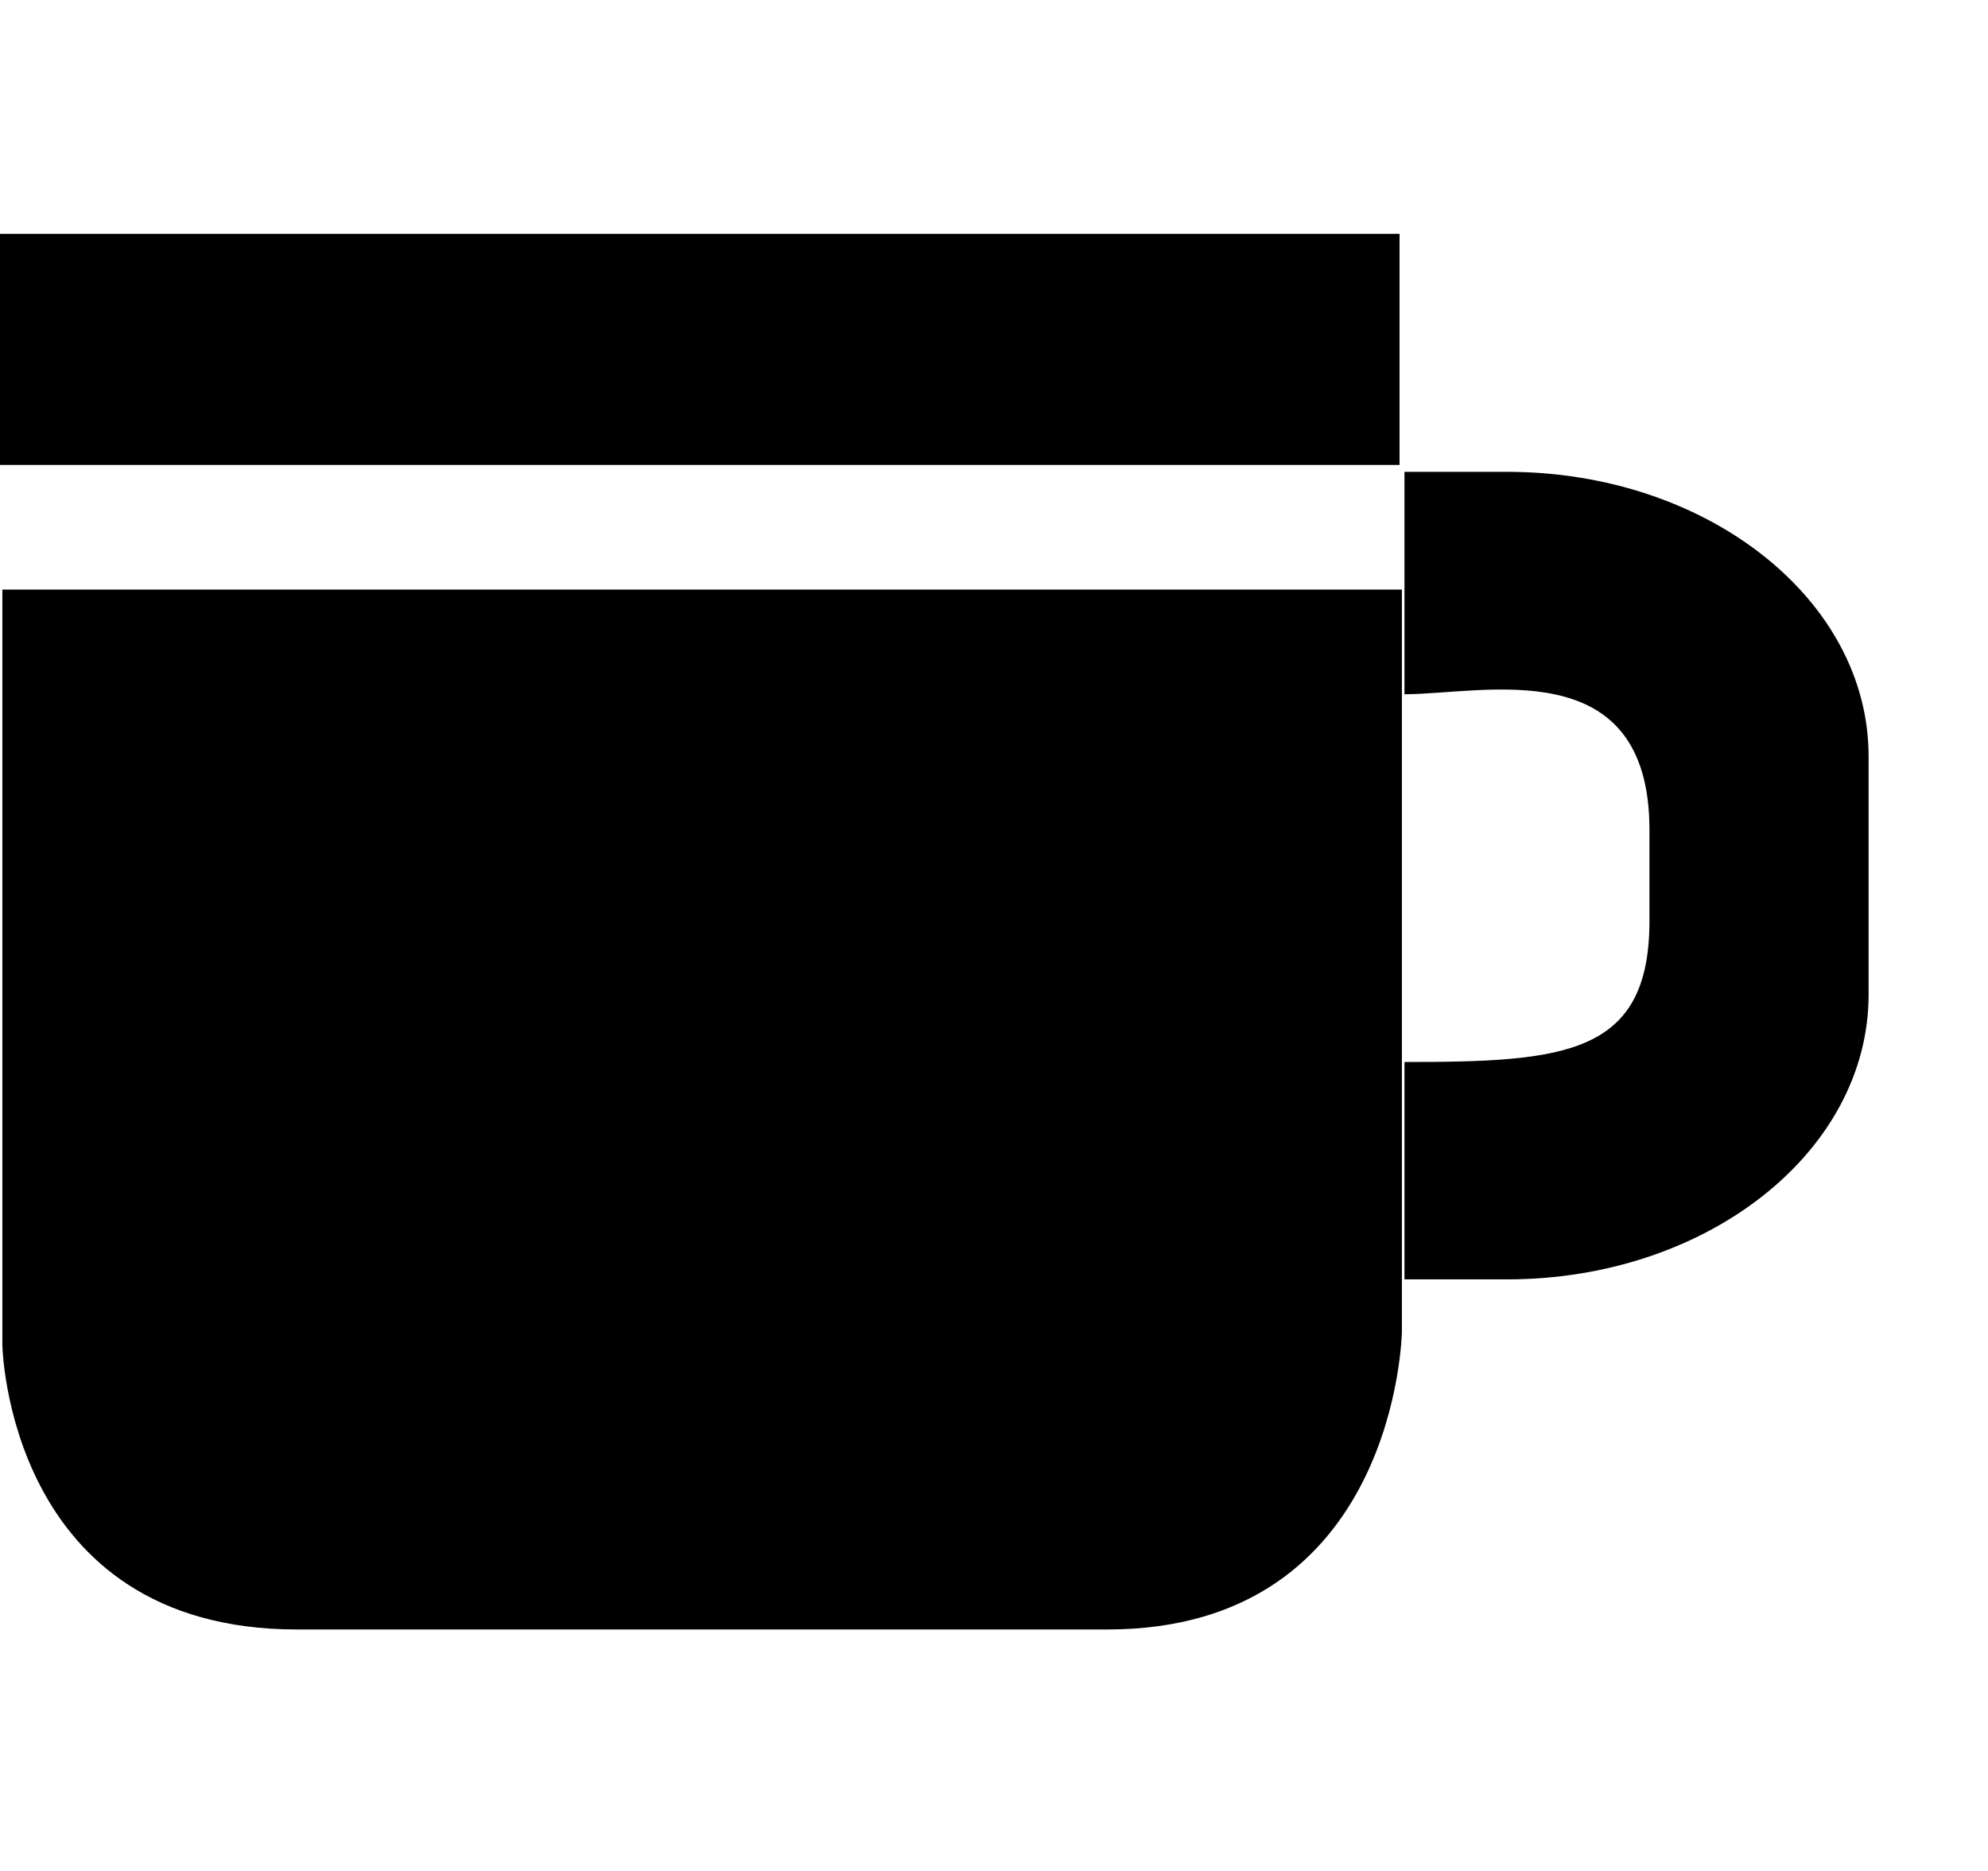 <svg xmlns="http://www.w3.org/2000/svg" xmlns:xlink="http://www.w3.org/1999/xlink" width="17" height="16" viewBox="0 0 17 16"><path fill="currentColor" fill-rule="evenodd" d="M0 2h11.968v1.976H0zm9.469 11.935H2.54C.06 13.935.02 11.5.02 11.5V5.042h11.968v6.347s-.039 2.546-2.519 2.546m3.418-9.9h-.877v1.902c.678 0 2.095-.375 2.095 1.161v.778c0 1.149-.729 1.206-2.095 1.206v1.859h.877c1.709 0 3.092-1.091 3.092-2.436V6.468c0-1.343-1.383-2.433-3.092-2.433"/></svg>